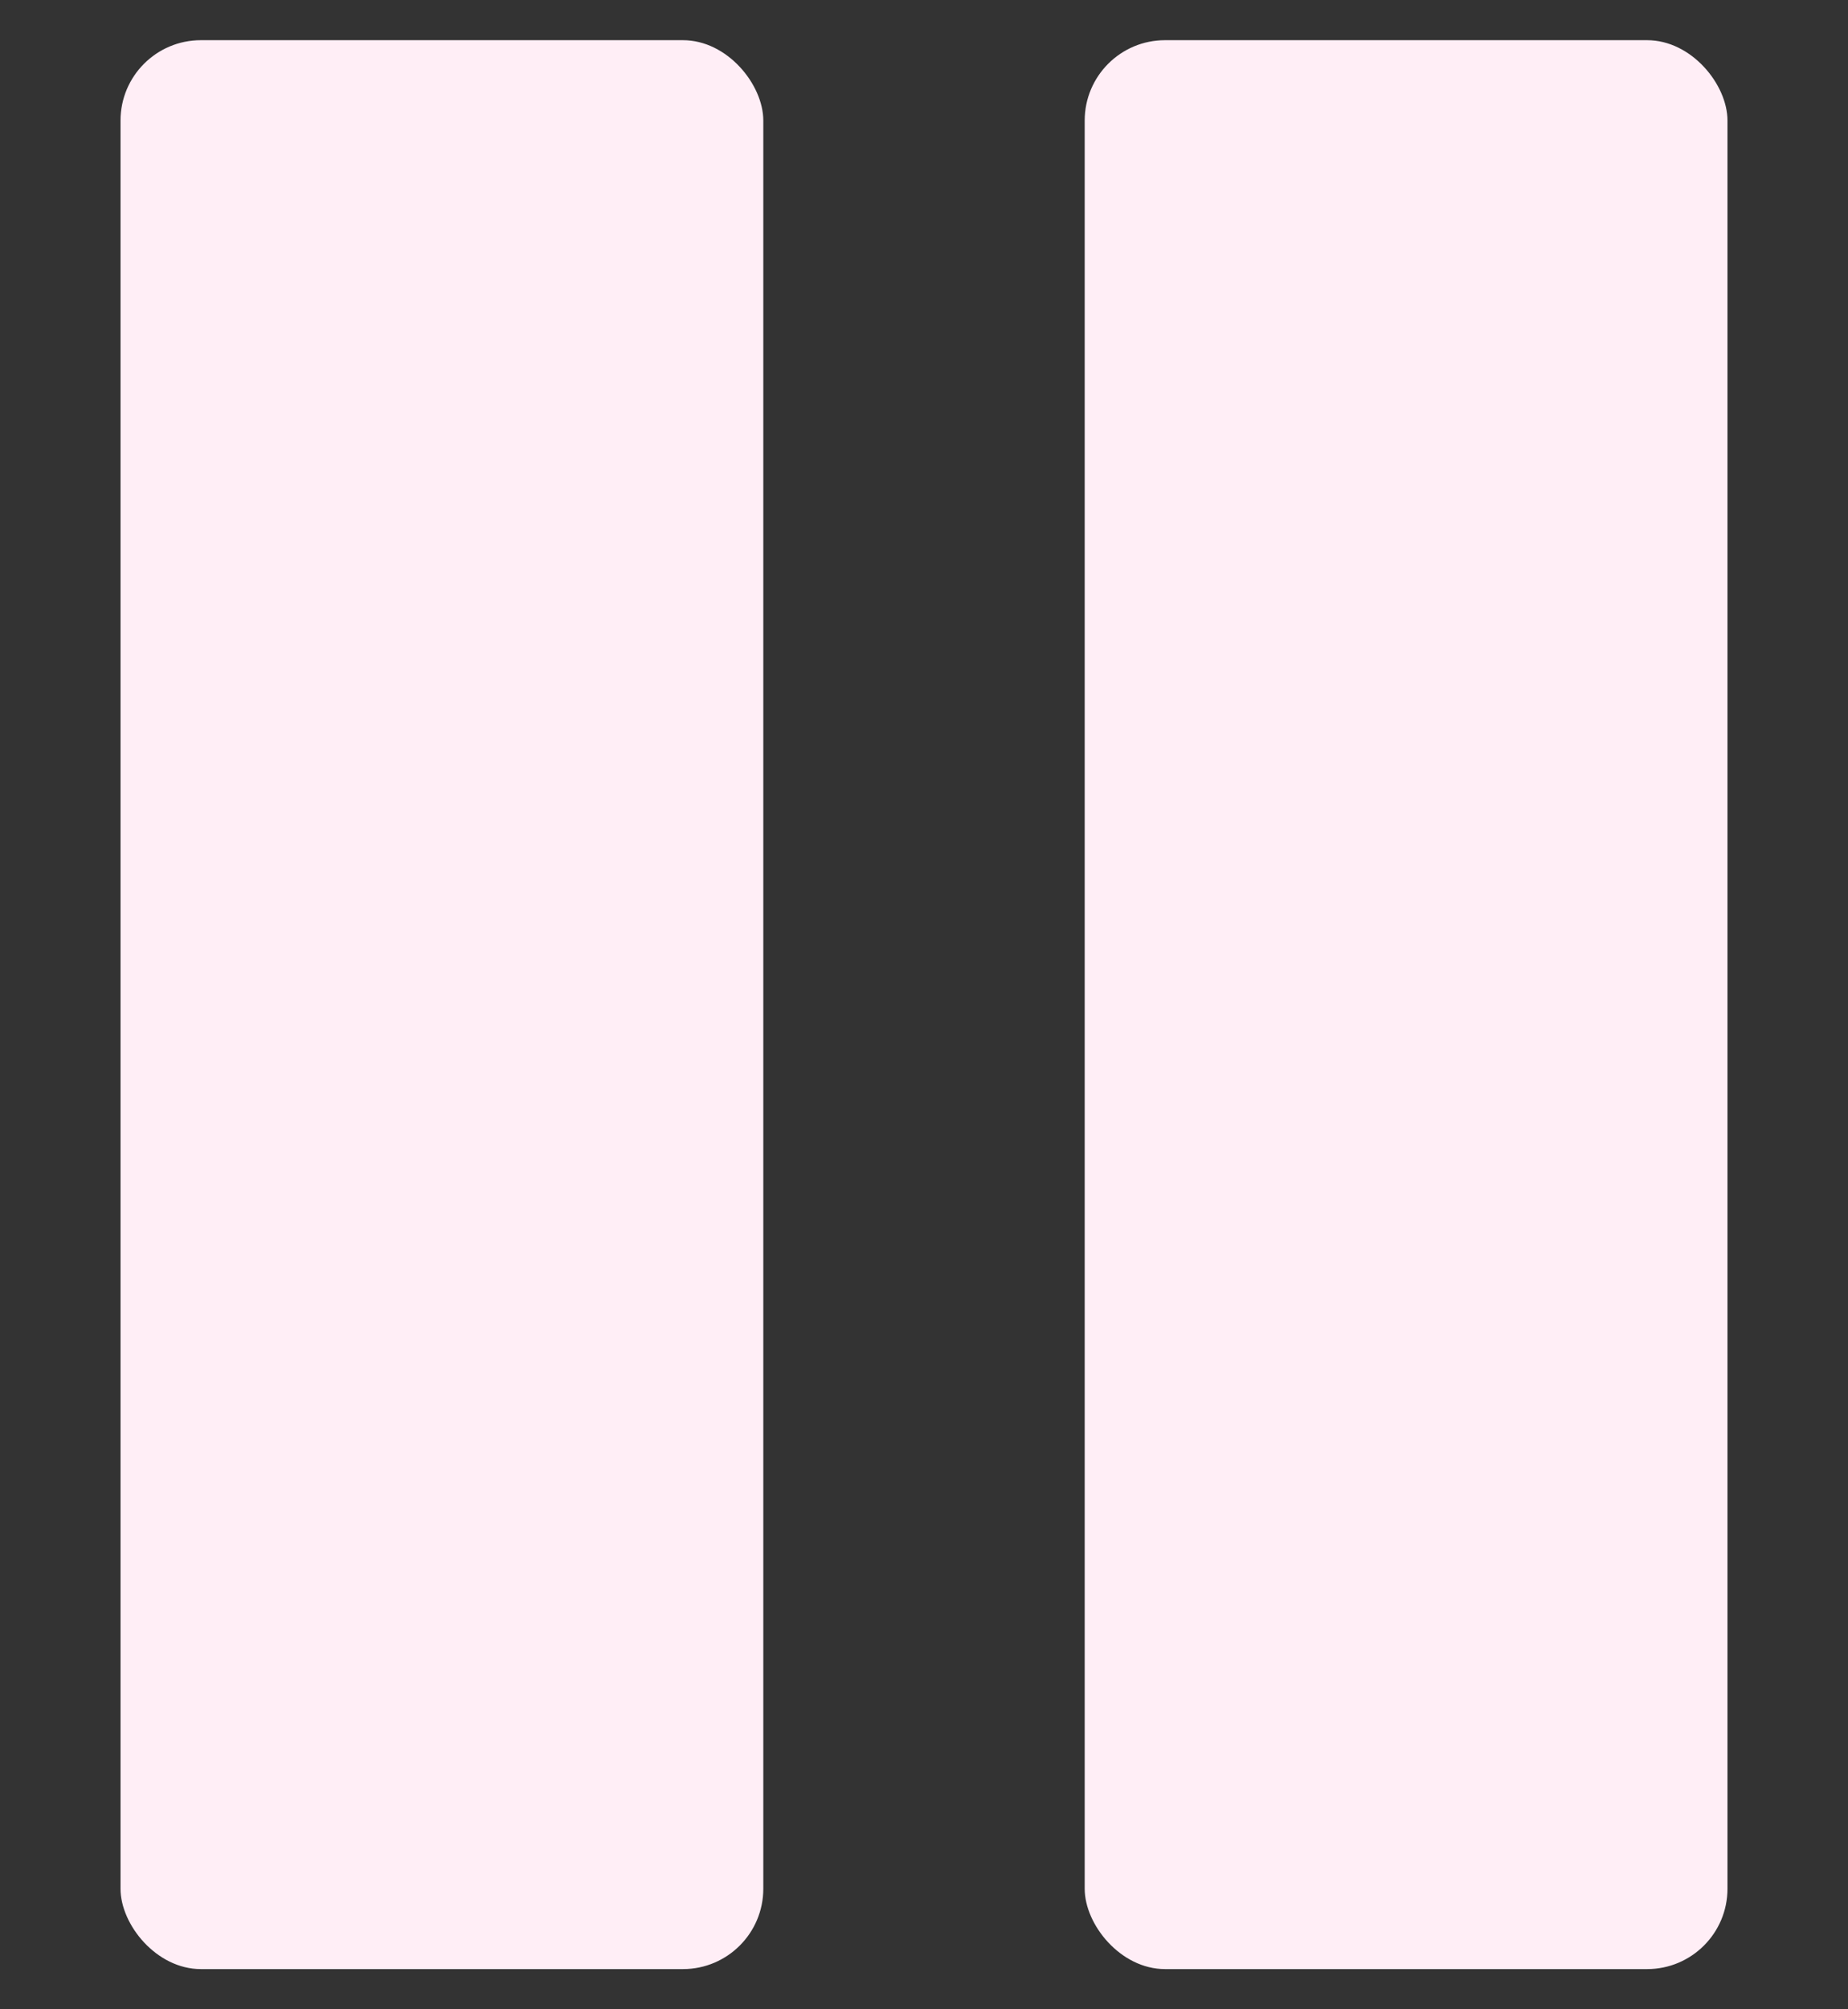 <svg width="46" height="50" viewBox="0 0 46 50" fill="none" xmlns="http://www.w3.org/2000/svg">
<rect x="0" y="0" width="46" height="50" fill="#333333" stroke="none"/>
<rect x="3" y="1" width="16" height="48" rx="2" fill="#FFEEF6"/>
<rect x="27" y="1" width="16" height="48" rx="2" fill="#FFEEF6"/>
</svg>
